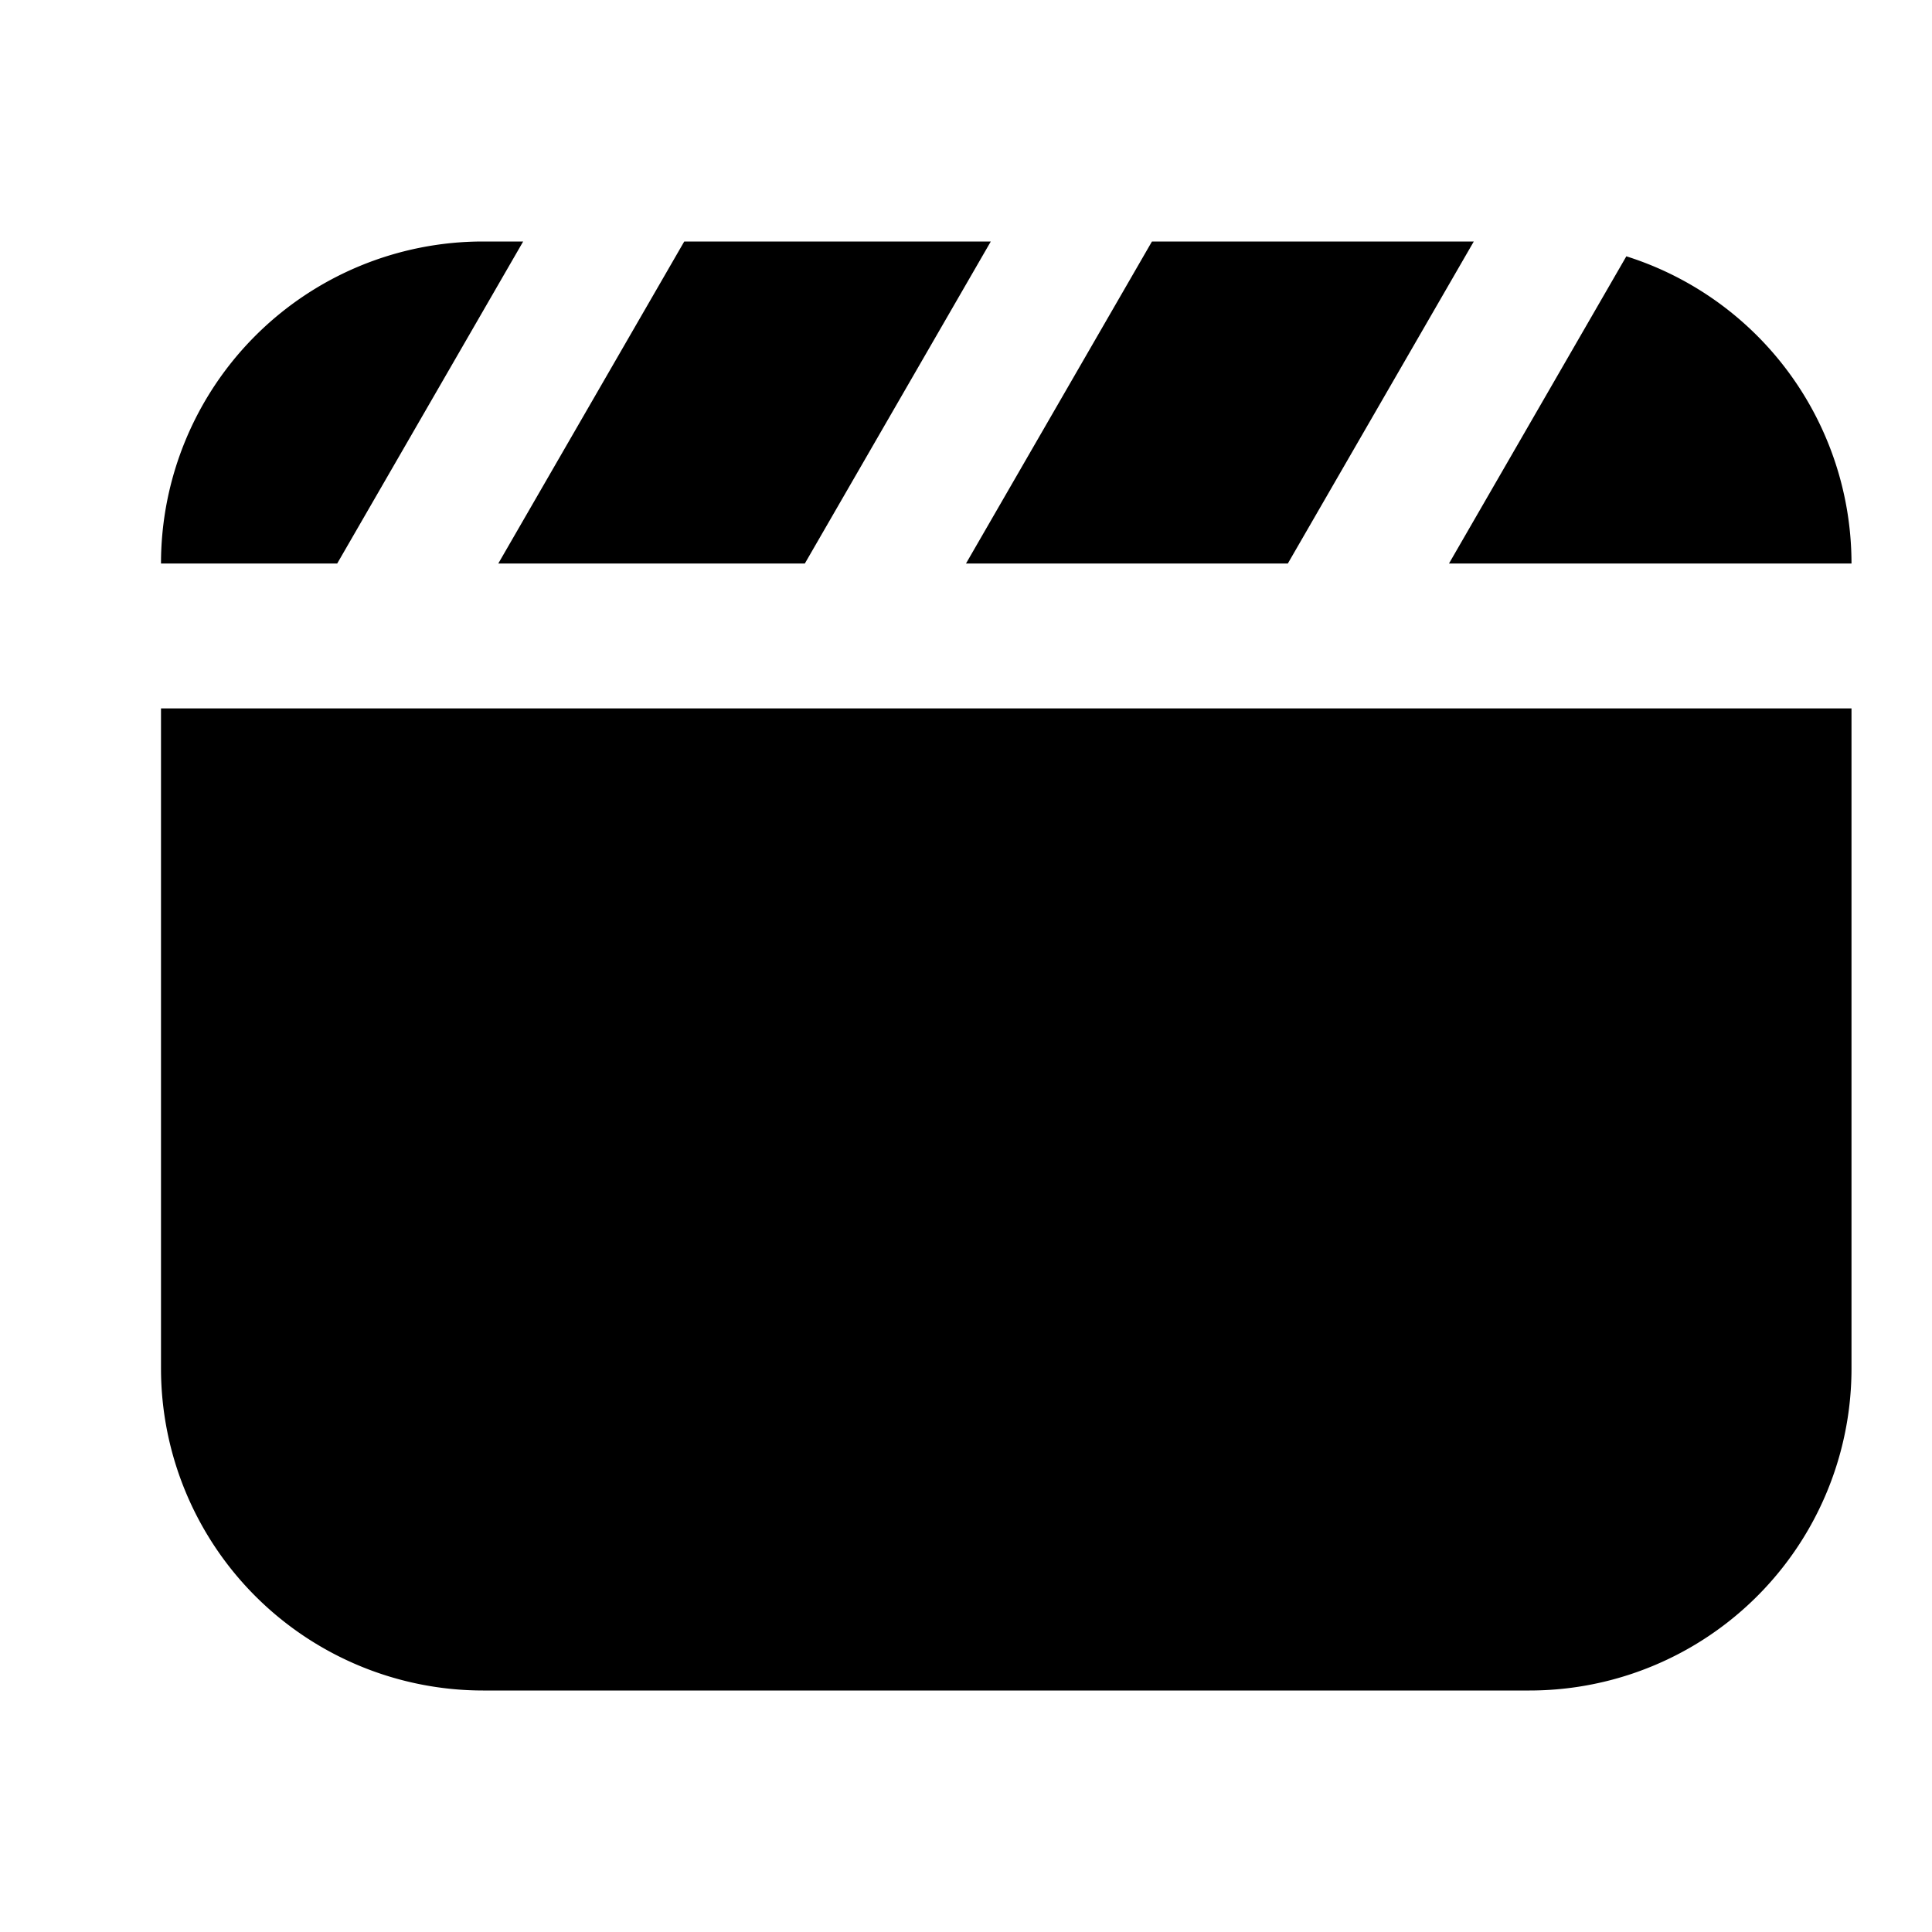 <svg xmlns="http://www.w3.org/2000/svg" width="24" height="24" fill="none" viewBox="0 0 24 24"><path fill="currentColor" fill-rule="evenodd" d="M23 6.993a4.002 4.002 0 0 0-2.797-3.809L18 7h5v-.007zM2 8.8h21V17a4 4 0 0 1-4 4H6a4.002 4.002 0 0 1-4-4V8.8zM6 3a4 4 0 0 0-4 4h2.189l2.31-4H6zm2.5 0L6.19 7h3.808l2.31-4H8.5zm7.498 4H12l2.31-4h3.998l-2.31 4z" clip-rule="evenodd"/></svg>